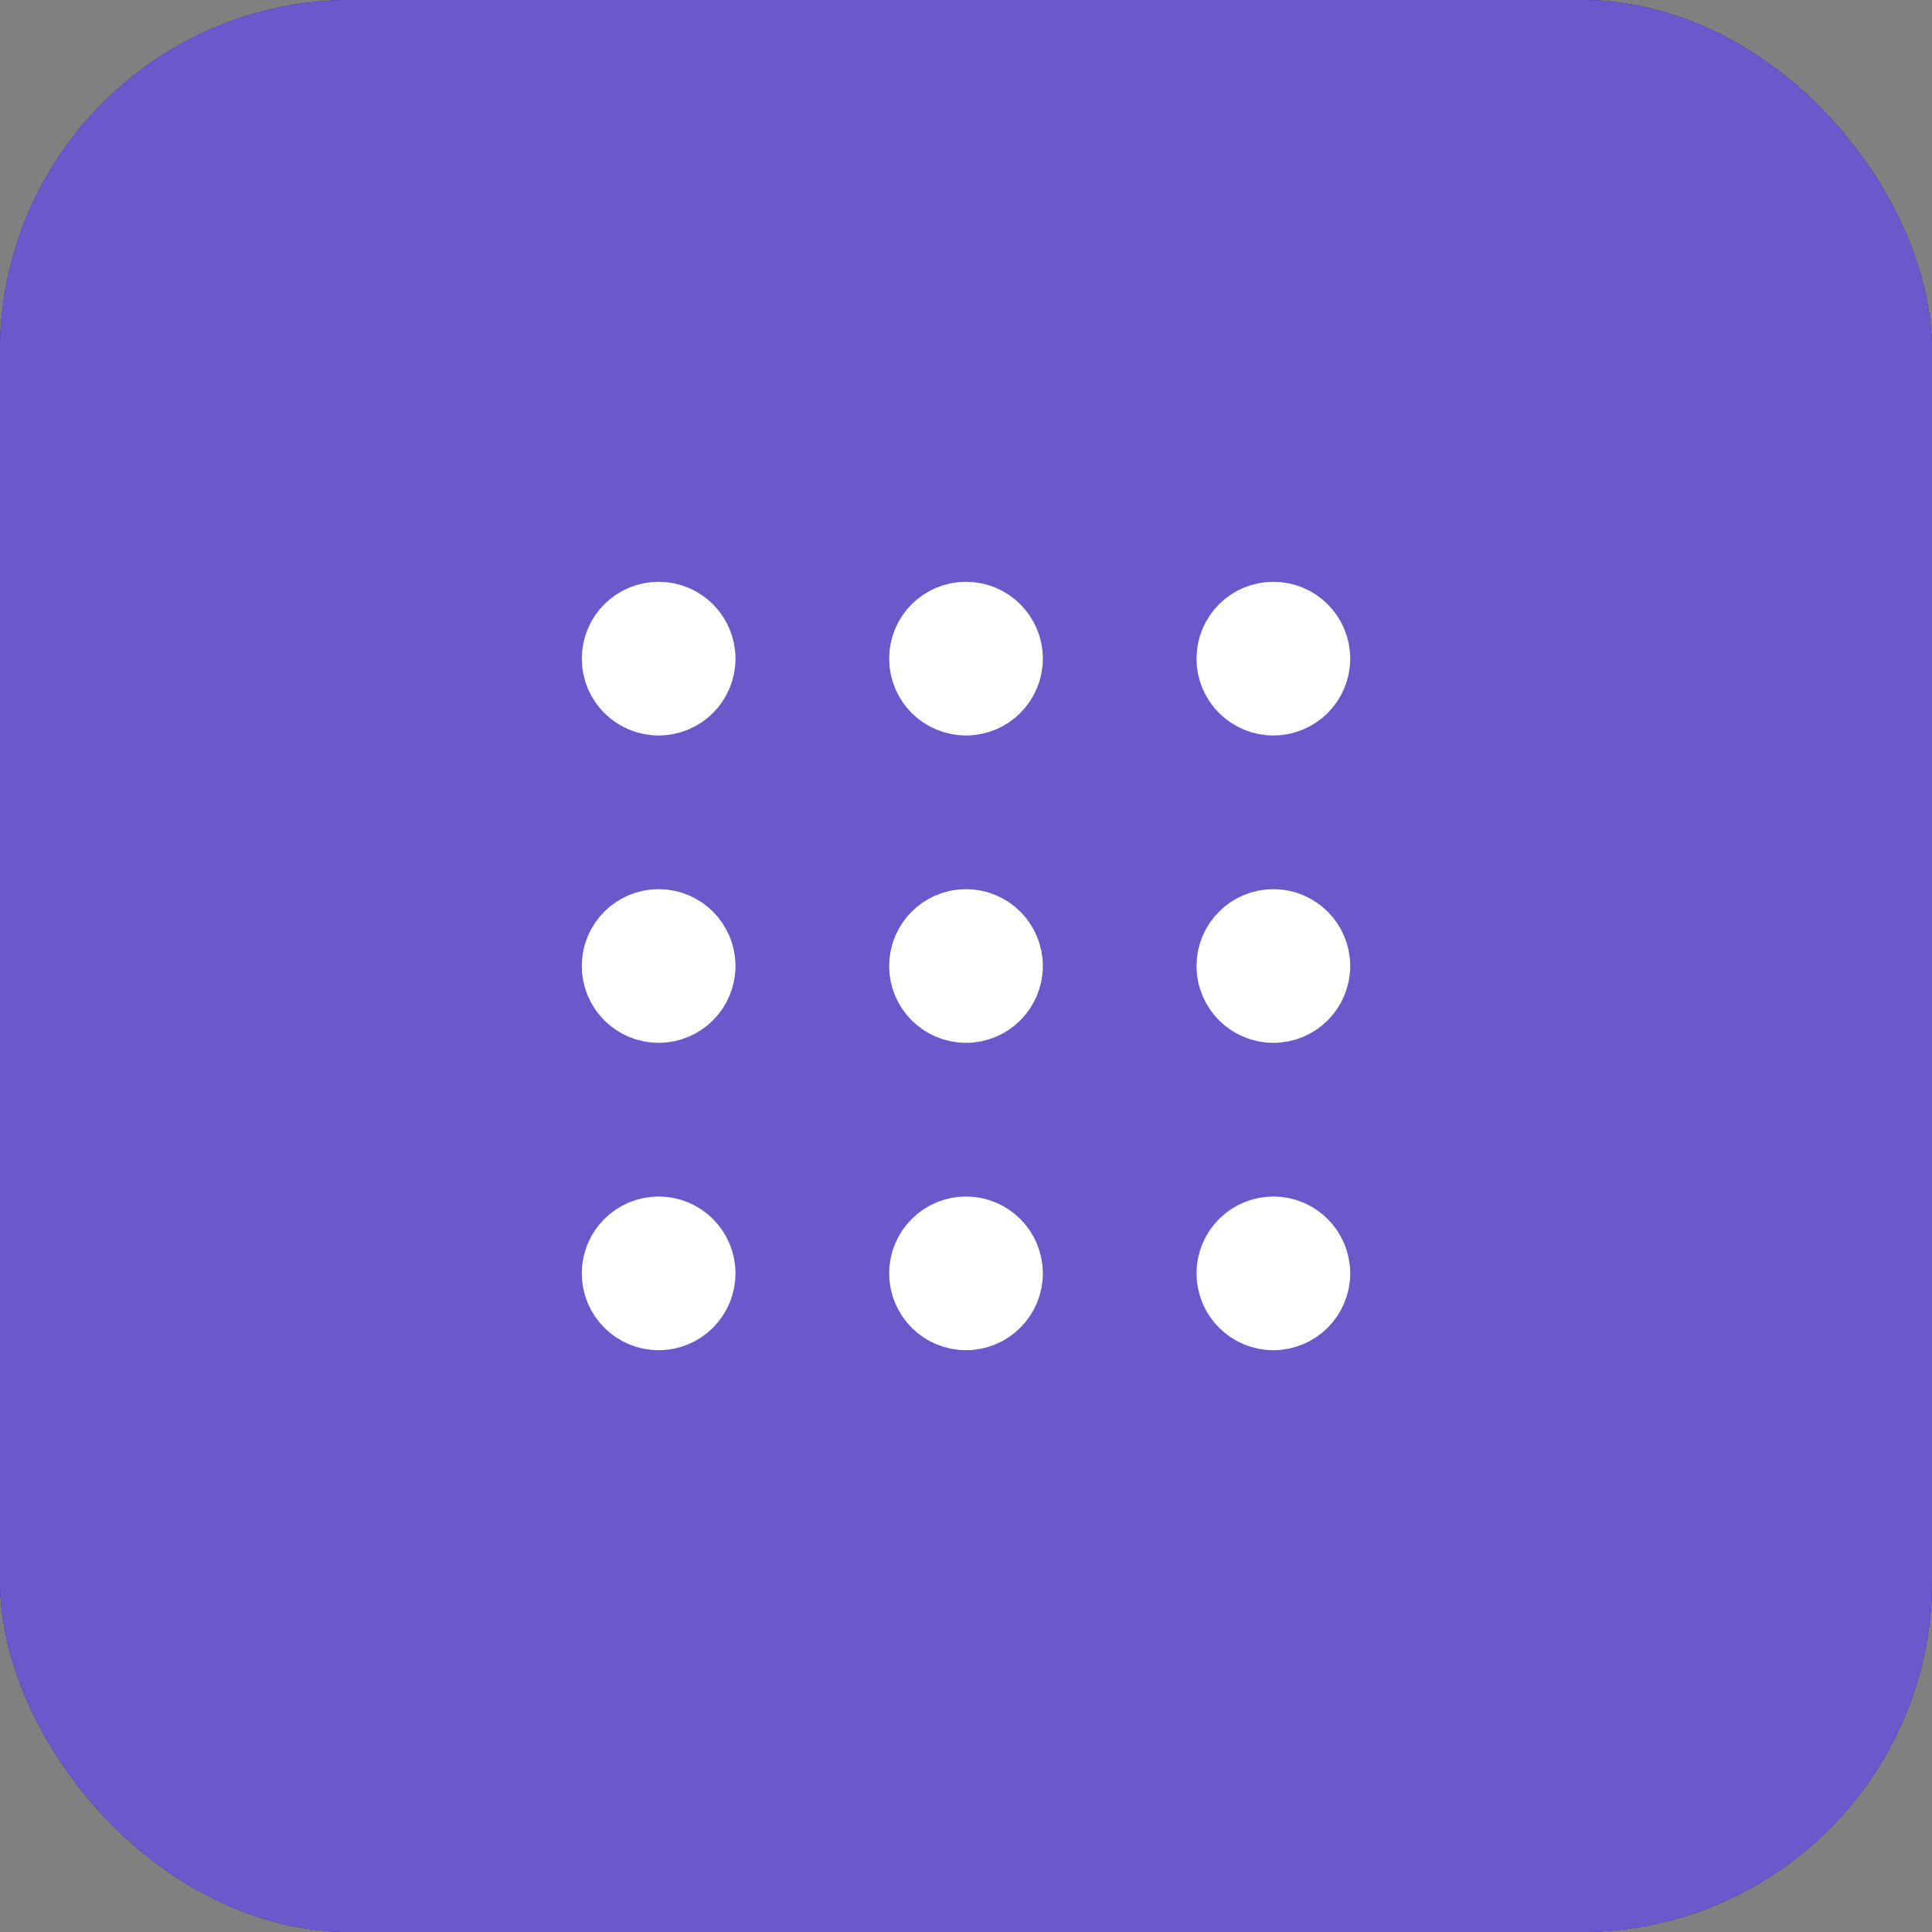 <svg width="44" height="44" viewBox="0 0 44 44" fill="none" xmlns="http://www.w3.org/2000/svg">
<rect x="0" y="0" width="44" height="44" fill="#808080" stroke="none"/>
<rect width="44" height="44" rx="8" fill="#2E1066"/>
<rect width="44" height="44" rx="8" fill="#410F9E"/>
<rect width="44" height="44" rx="8" fill="#453888"/>
<rect width="44" height="44" rx="8" fill="#5946D7"/>
<rect width="44" height="44" rx="8" fill="#6B59CC"/>
<path fill-rule="evenodd" clip-rule="evenodd" d="M15 23C14.447 23 14 22.552 14 22C14 21.448 14.447 21 15 21C15.553 21 16 21.448 16 22C16 22.552 15.553 23 15 23Z" fill="white" stroke="white" stroke-width="1.5" stroke-linecap="round" stroke-linejoin="round"/>
<path fill-rule="evenodd" clip-rule="evenodd" d="M22 23C21.448 23 21 22.552 21 22C21 21.448 21.448 21 22 21C22.552 21 23 21.448 23 22C23 22.552 22.552 23 22 23Z" fill="white" stroke="white" stroke-width="1.5" stroke-linecap="round" stroke-linejoin="round"/>
<path fill-rule="evenodd" clip-rule="evenodd" d="M29 23C28.448 23 28 22.552 28 22C28 21.448 28.448 21 29 21C29.552 21 30 21.448 30 22C30 22.552 29.552 23 29 23Z" fill="white" stroke="white" stroke-width="1.5" stroke-linecap="round" stroke-linejoin="round"/>
<path fill-rule="evenodd" clip-rule="evenodd" d="M15 30C14.447 30 14 29.552 14 29C14 28.448 14.447 28 15 28C15.553 28 16 28.448 16 29C16 29.552 15.553 30 15 30Z" fill="white" stroke="white" stroke-width="1.5" stroke-linecap="round" stroke-linejoin="round"/>
<path fill-rule="evenodd" clip-rule="evenodd" d="M22 30C21.448 30 21 29.552 21 29C21 28.448 21.448 28 22 28C22.552 28 23 28.448 23 29C23 29.552 22.552 30 22 30Z" fill="white" stroke="white" stroke-width="1.5" stroke-linecap="round" stroke-linejoin="round"/>
<path fill-rule="evenodd" clip-rule="evenodd" d="M29 30C28.448 30 28 29.552 28 29C28 28.448 28.448 28 29 28C29.552 28 30 28.448 30 29C30 29.552 29.552 30 29 30Z" fill="white" stroke="white" stroke-width="1.5" stroke-linecap="round" stroke-linejoin="round"/>
<path fill-rule="evenodd" clip-rule="evenodd" d="M15 16C14.447 16 14 15.553 14 15C14 14.447 14.447 14 15 14C15.553 14 16 14.447 16 15C16 15.553 15.553 16 15 16Z" fill="white" stroke="white" stroke-width="1.5" stroke-linecap="round" stroke-linejoin="round"/>
<path fill-rule="evenodd" clip-rule="evenodd" d="M22 16C21.448 16 21 15.553 21 15C21 14.447 21.448 14 22 14C22.552 14 23 14.447 23 15C23 15.553 22.552 16 22 16Z" fill="white" stroke="white" stroke-width="1.5" stroke-linecap="round" stroke-linejoin="round"/>
<path fill-rule="evenodd" clip-rule="evenodd" d="M29 16C28.448 16 28 15.553 28 15C28 14.447 28.448 14 29 14C29.552 14 30 14.447 30 15C30 15.553 29.552 16 29 16Z" fill="white" stroke="white" stroke-width="1.5" stroke-linecap="round" stroke-linejoin="round"/>
</svg>
